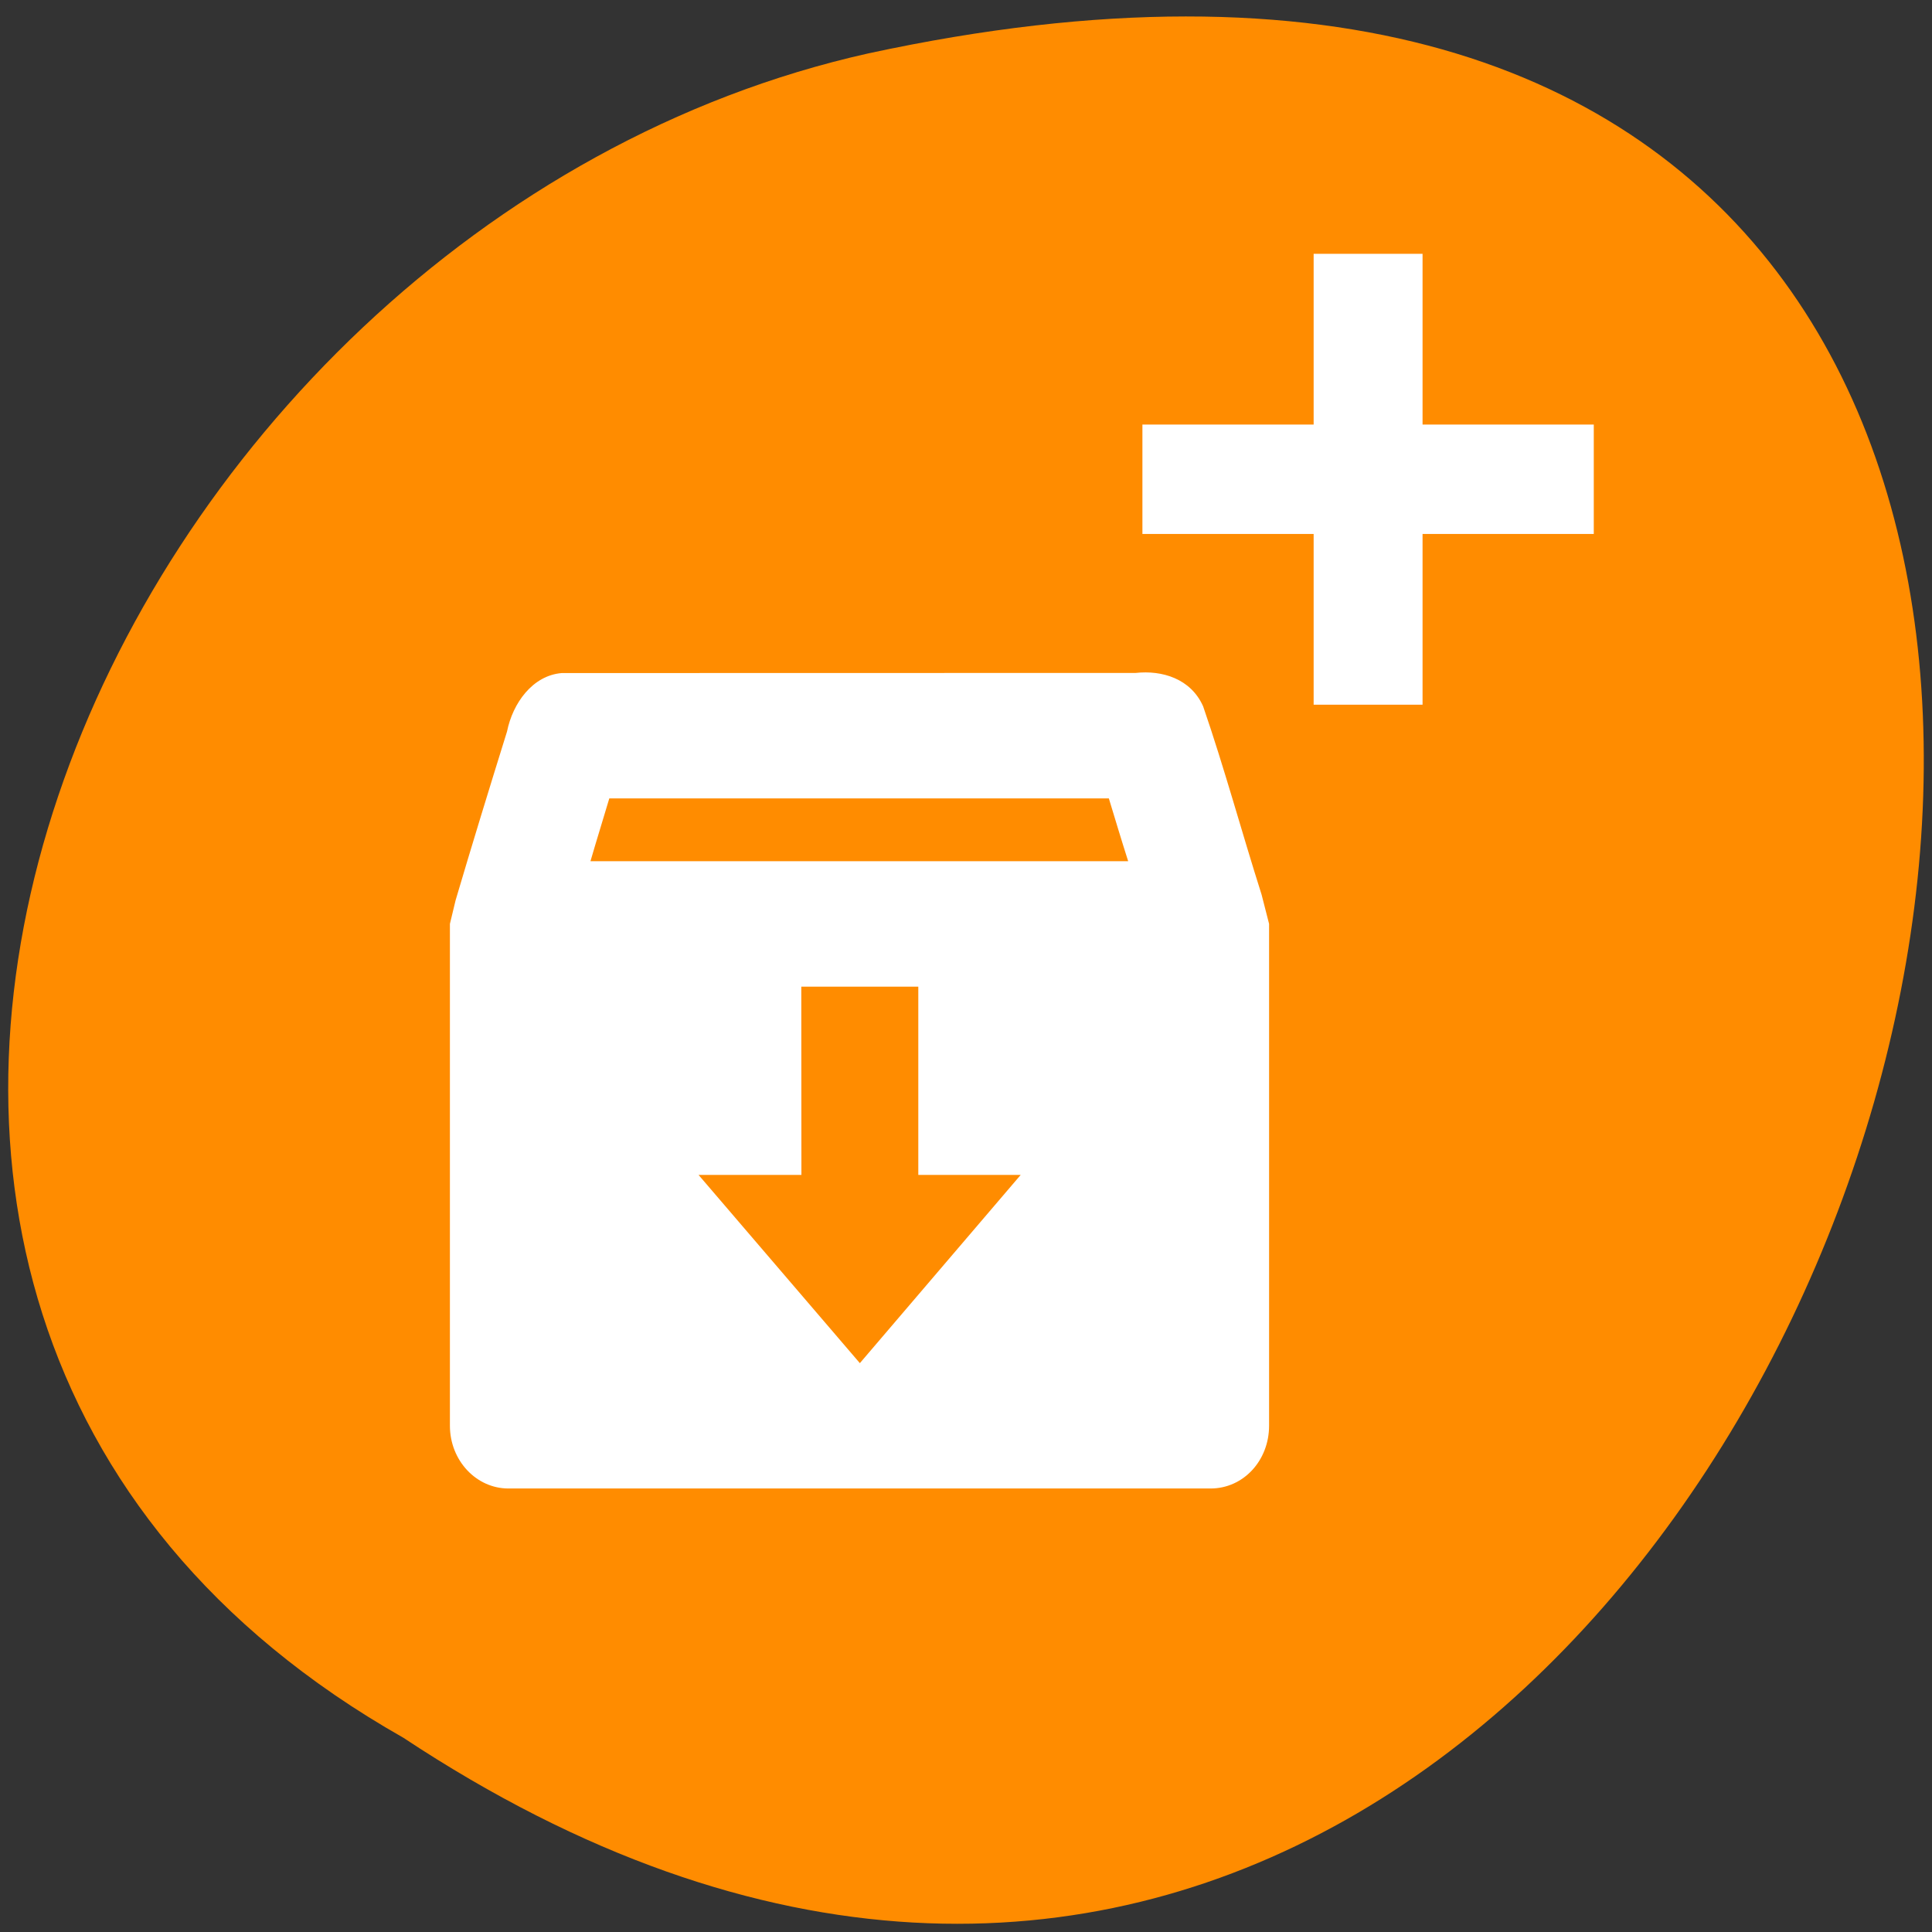 <svg xmlns="http://www.w3.org/2000/svg" viewBox="0 0 16 16"><rect x="0" y="0" width="16" height="16" fill="#333333" stroke="none"/><g style="fill:#ff8c00"><path d="m 3.34 14.391 c 11.926 7.895 19.27 -17.281 3.852 -13.949 c -6.371 1.422 -10.238 10.328 -3.852 13.949"/><path d="m 8.133 3.473 c 0.012 0 0.02 0 0.027 0 c 0.09 0.004 0.176 0.043 0.223 0.105 l 2.586 3.539 c 0.047 0.062 0.047 0.148 0 0.211 c -0.047 0.066 -0.141 0.105 -0.234 0.105 h -1.441 v 4.023 c 0 0.27 -0.219 0.484 -0.488 0.484 h -1.316 c -0.27 0 -0.488 -0.215 -0.488 -0.484 v -4.023 h -1.441 c -0.094 0 -0.188 -0.039 -0.234 -0.105 c -0.047 -0.062 -0.047 -0.148 0 -0.211 l 2.586 -3.539 c 0.047 -0.062 0.133 -0.102 0.223 -0.105"/><path d="m 8.133 3.473 c 0.012 0 0.02 0 0.027 0 c 0.09 0.004 0.176 0.047 0.223 0.105 l 2.586 3.539 c 0.047 0.062 0.047 0.148 0 0.211 c -0.047 0.066 -0.141 0.105 -0.234 0.105 h -1.441 v 4.023 c 0 0.27 -0.219 0.484 -0.488 0.484 h -0.672 v -8.469 c 0 0 0 0 0.004 0"/></g><g style="fill:#fff"><path d="m 4.652 5.574 c -0.242 0.02 -0.406 0.25 -0.453 0.484 c -0.145 0.465 -0.289 0.934 -0.426 1.398 l -0.047 0.195 v 4.156 c 0 0.289 0.219 0.52 0.484 0.52 h 5.816 c 0.27 0 0.484 -0.23 0.484 -0.52 v -4.156 l -0.062 -0.242 c -0.164 -0.516 -0.309 -1.051 -0.484 -1.559 c -0.102 -0.23 -0.34 -0.301 -0.559 -0.277 m -4.359 1.039 h 4.137 c 0.051 0.168 0.105 0.348 0.16 0.52 h -4.453 c 0.051 -0.176 0.105 -0.348 0.156 -0.52 m 1.59 1.559 h 0.969 v 1.559 h 0.848 l -1.332 1.559 l -1.336 -1.559 h 0.852"/><path d="m 11.781 2.102 v 3.734 h -0.902 v -3.734"/><path d="m 13.199 4.422 h -3.738 v -0.906 h 3.738"/></g></svg>
